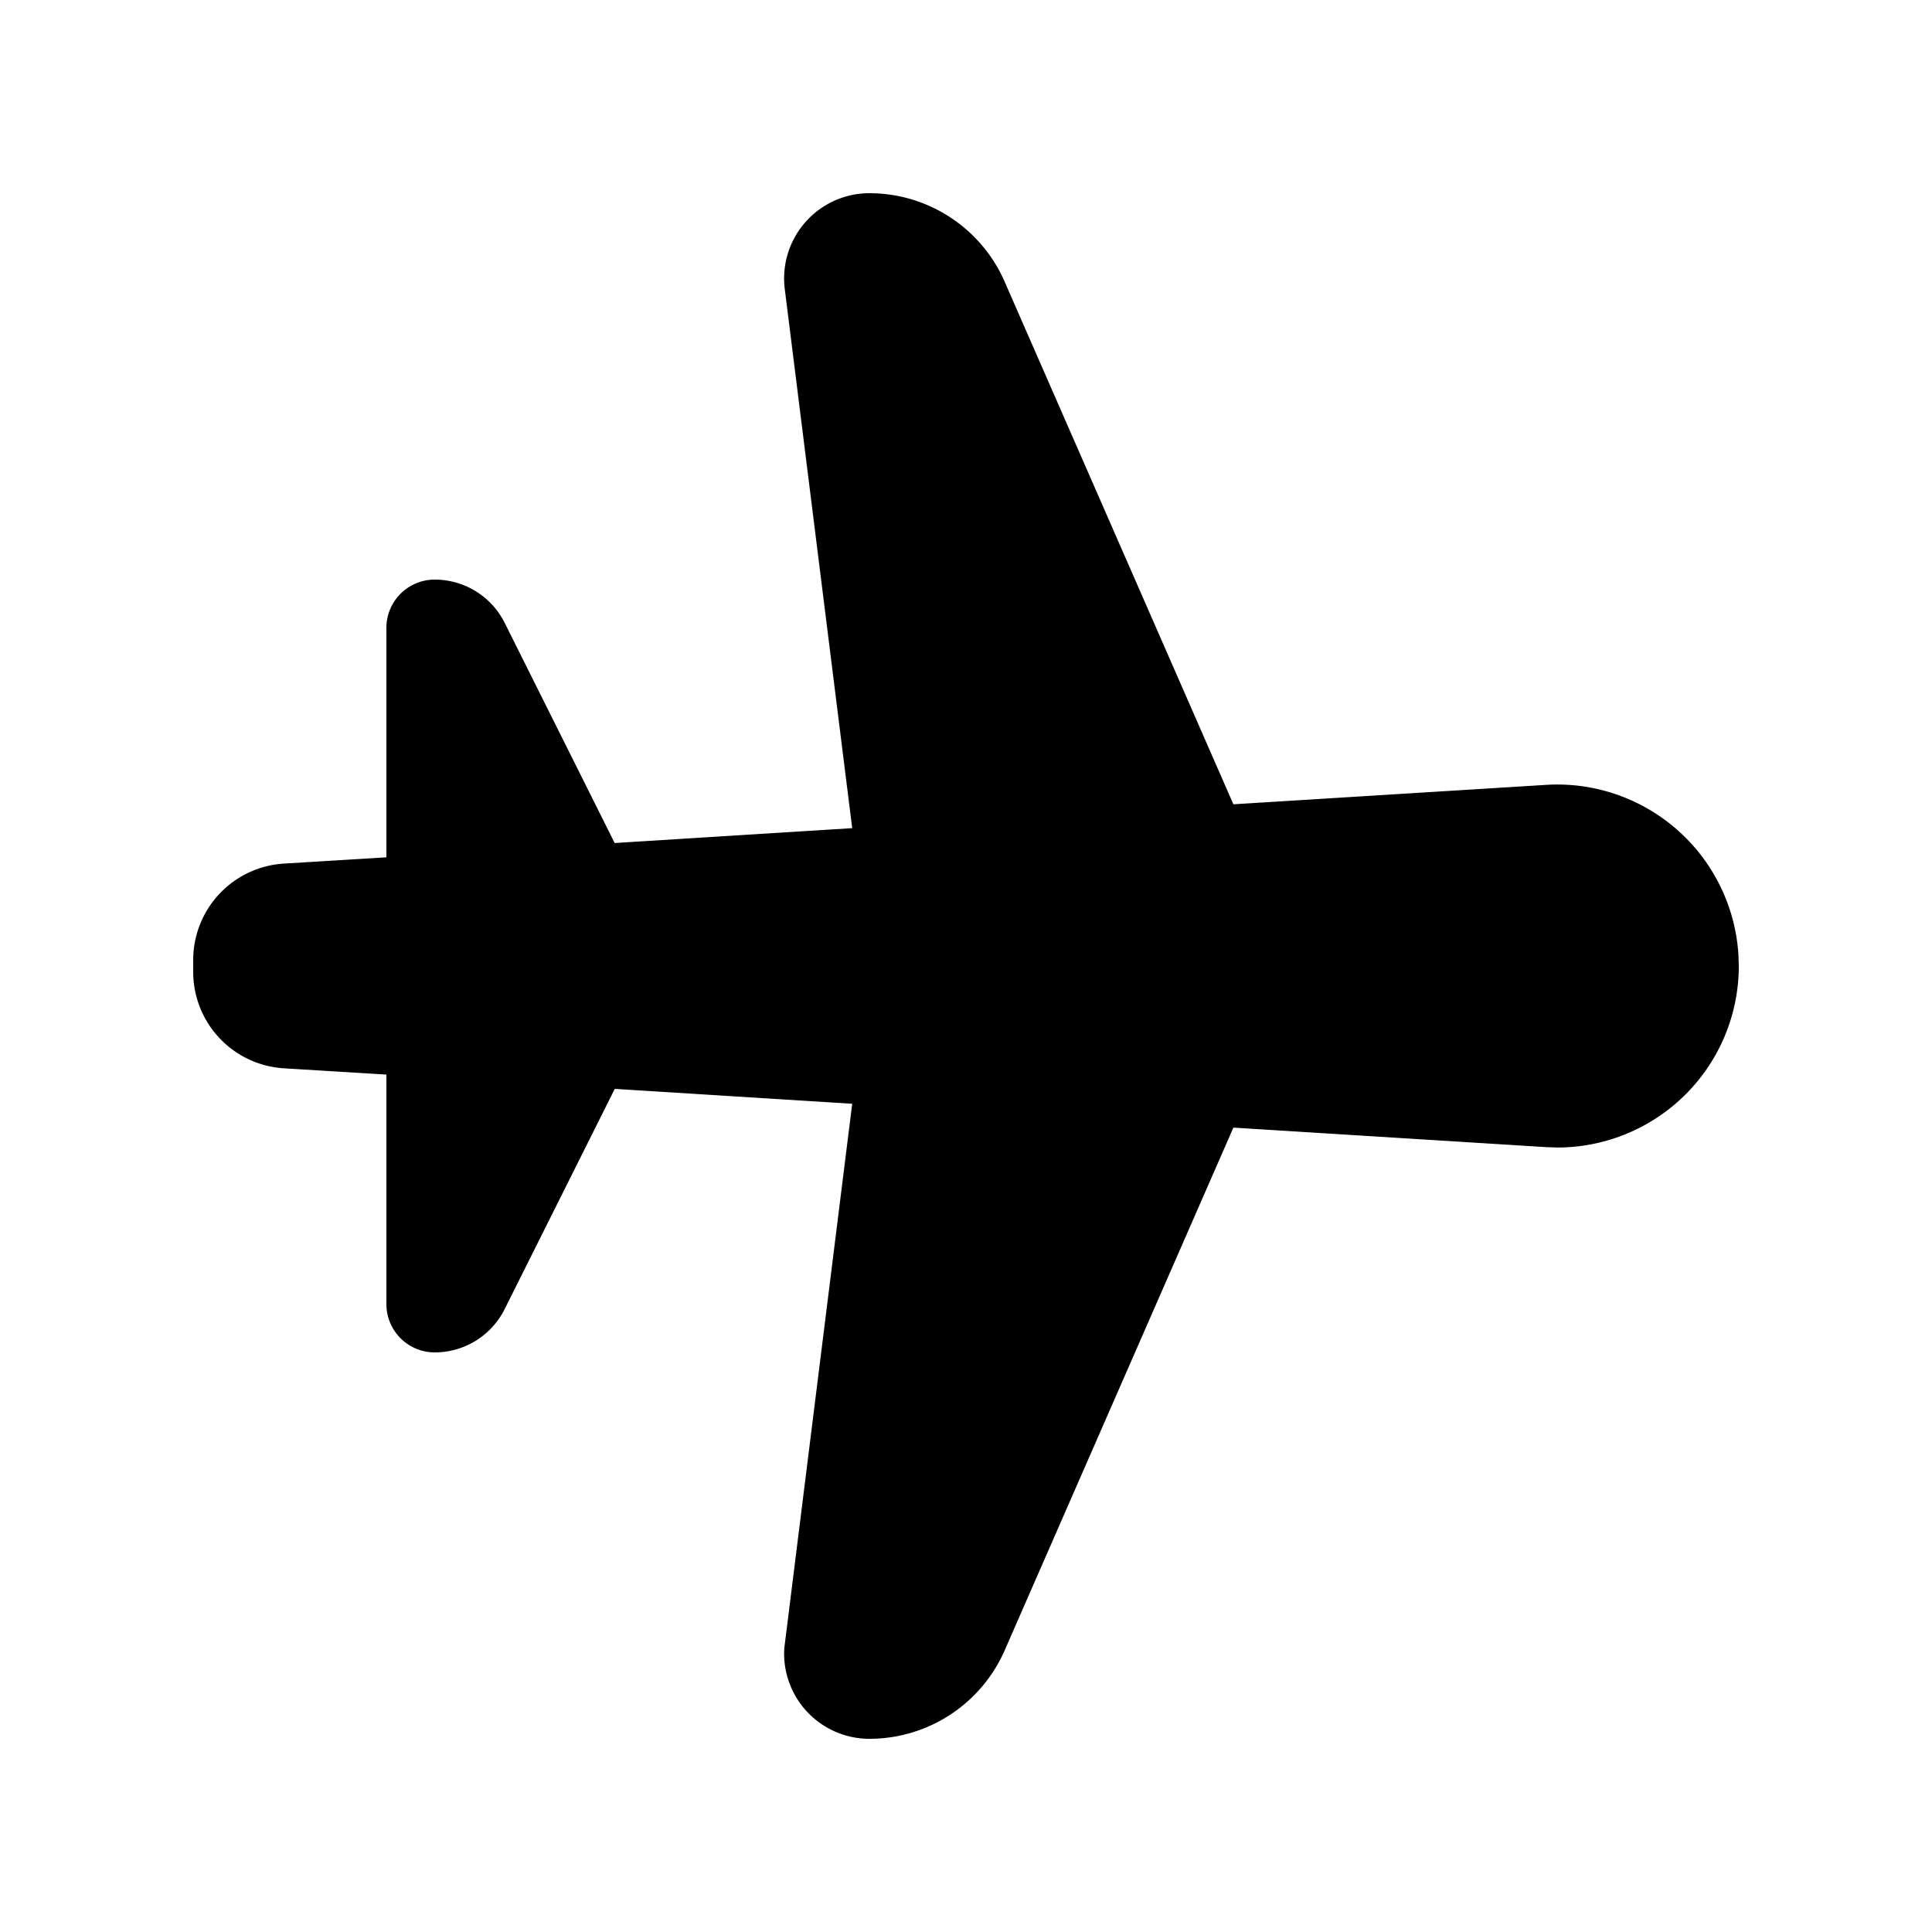 <svg xmlns="http://www.w3.org/2000/svg" width="20" height="20" viewBox="0 0 20 20"><path d="M9 2c.607 0 1.157.36 1.4.916l2.368 5.41 3.236-.201a1.879 1.879 0 0 1 1.992 1.758L18 10a1.879 1.879 0 0 1-1.879 1.879l-.117-.004-3.236-.202-2.367 5.41A1.529 1.529 0 0 1 9 18a.883.883 0 0 1-.883-.883l.002-.055.703-5.636-2.458-.154-1.14 2.28A.809.809 0 0 1 4.5 14a.5.5 0 0 1-.5-.5v-2.376l-1.062-.065A1 1 0 0 1 2 10.06v-.122a1 1 0 0 1 .938-.998L4 8.875V6.5a.5.5 0 0 1 .5-.5.81.81 0 0 1 .724.447l1.139 2.28 2.459-.154-.698-5.58A.883.883 0 0 1 9 2Z"/></svg>